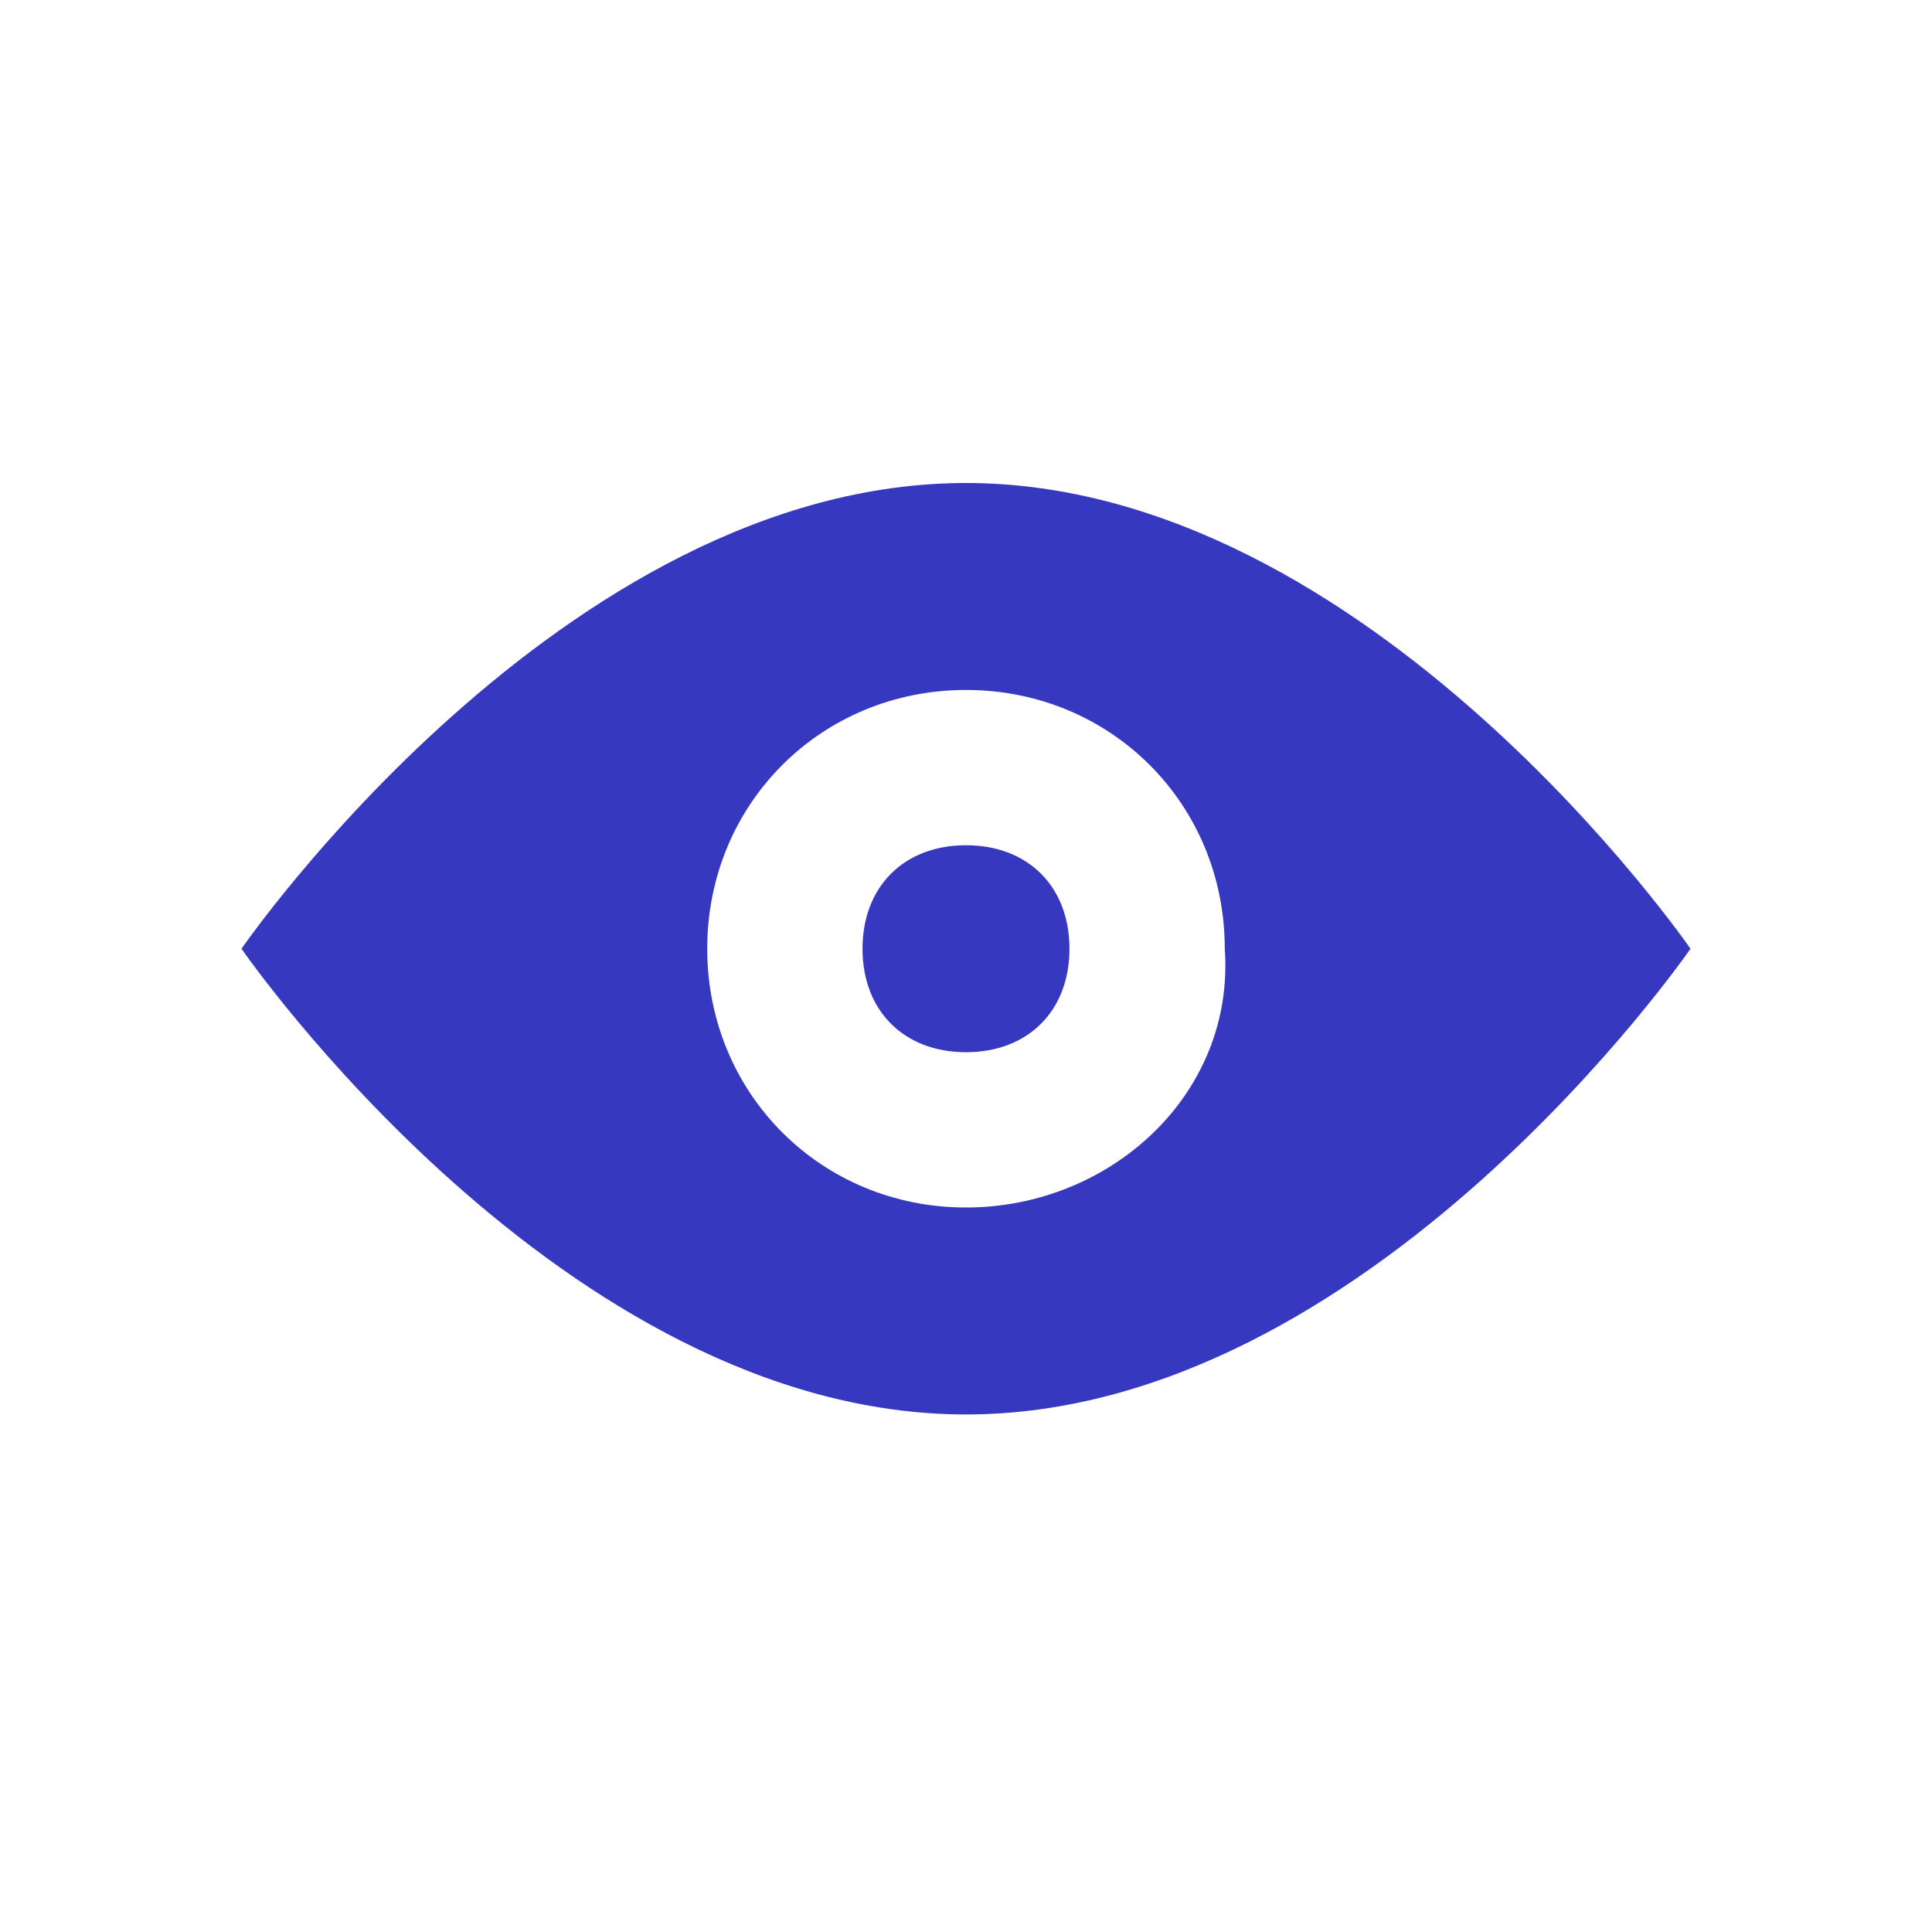 <svg width="16" height="16" viewBox="0 0 16 16" fill="none" xmlns="http://www.w3.org/2000/svg">
<path d="M8 4C4.657 4 2 7.857 2 7.857C2 7.857 4.657 11.714 8 11.714C11.343 11.714 14 7.857 14 7.857C14 7.857 11.343 4 8 4ZM8 10C6.8 10 5.857 9.057 5.857 7.857C5.857 6.657 6.8 5.714 8 5.714C9.2 5.714 10.143 6.657 10.143 7.857C10.229 9.057 9.2 10 8 10ZM7.143 7.857C7.143 7.343 7.486 7 8 7C8.514 7 8.857 7.343 8.857 7.857C8.857 8.371 8.514 8.714 8 8.714C7.486 8.714 7.143 8.371 7.143 7.857Z" fill="#3738C0"/>
</svg>
